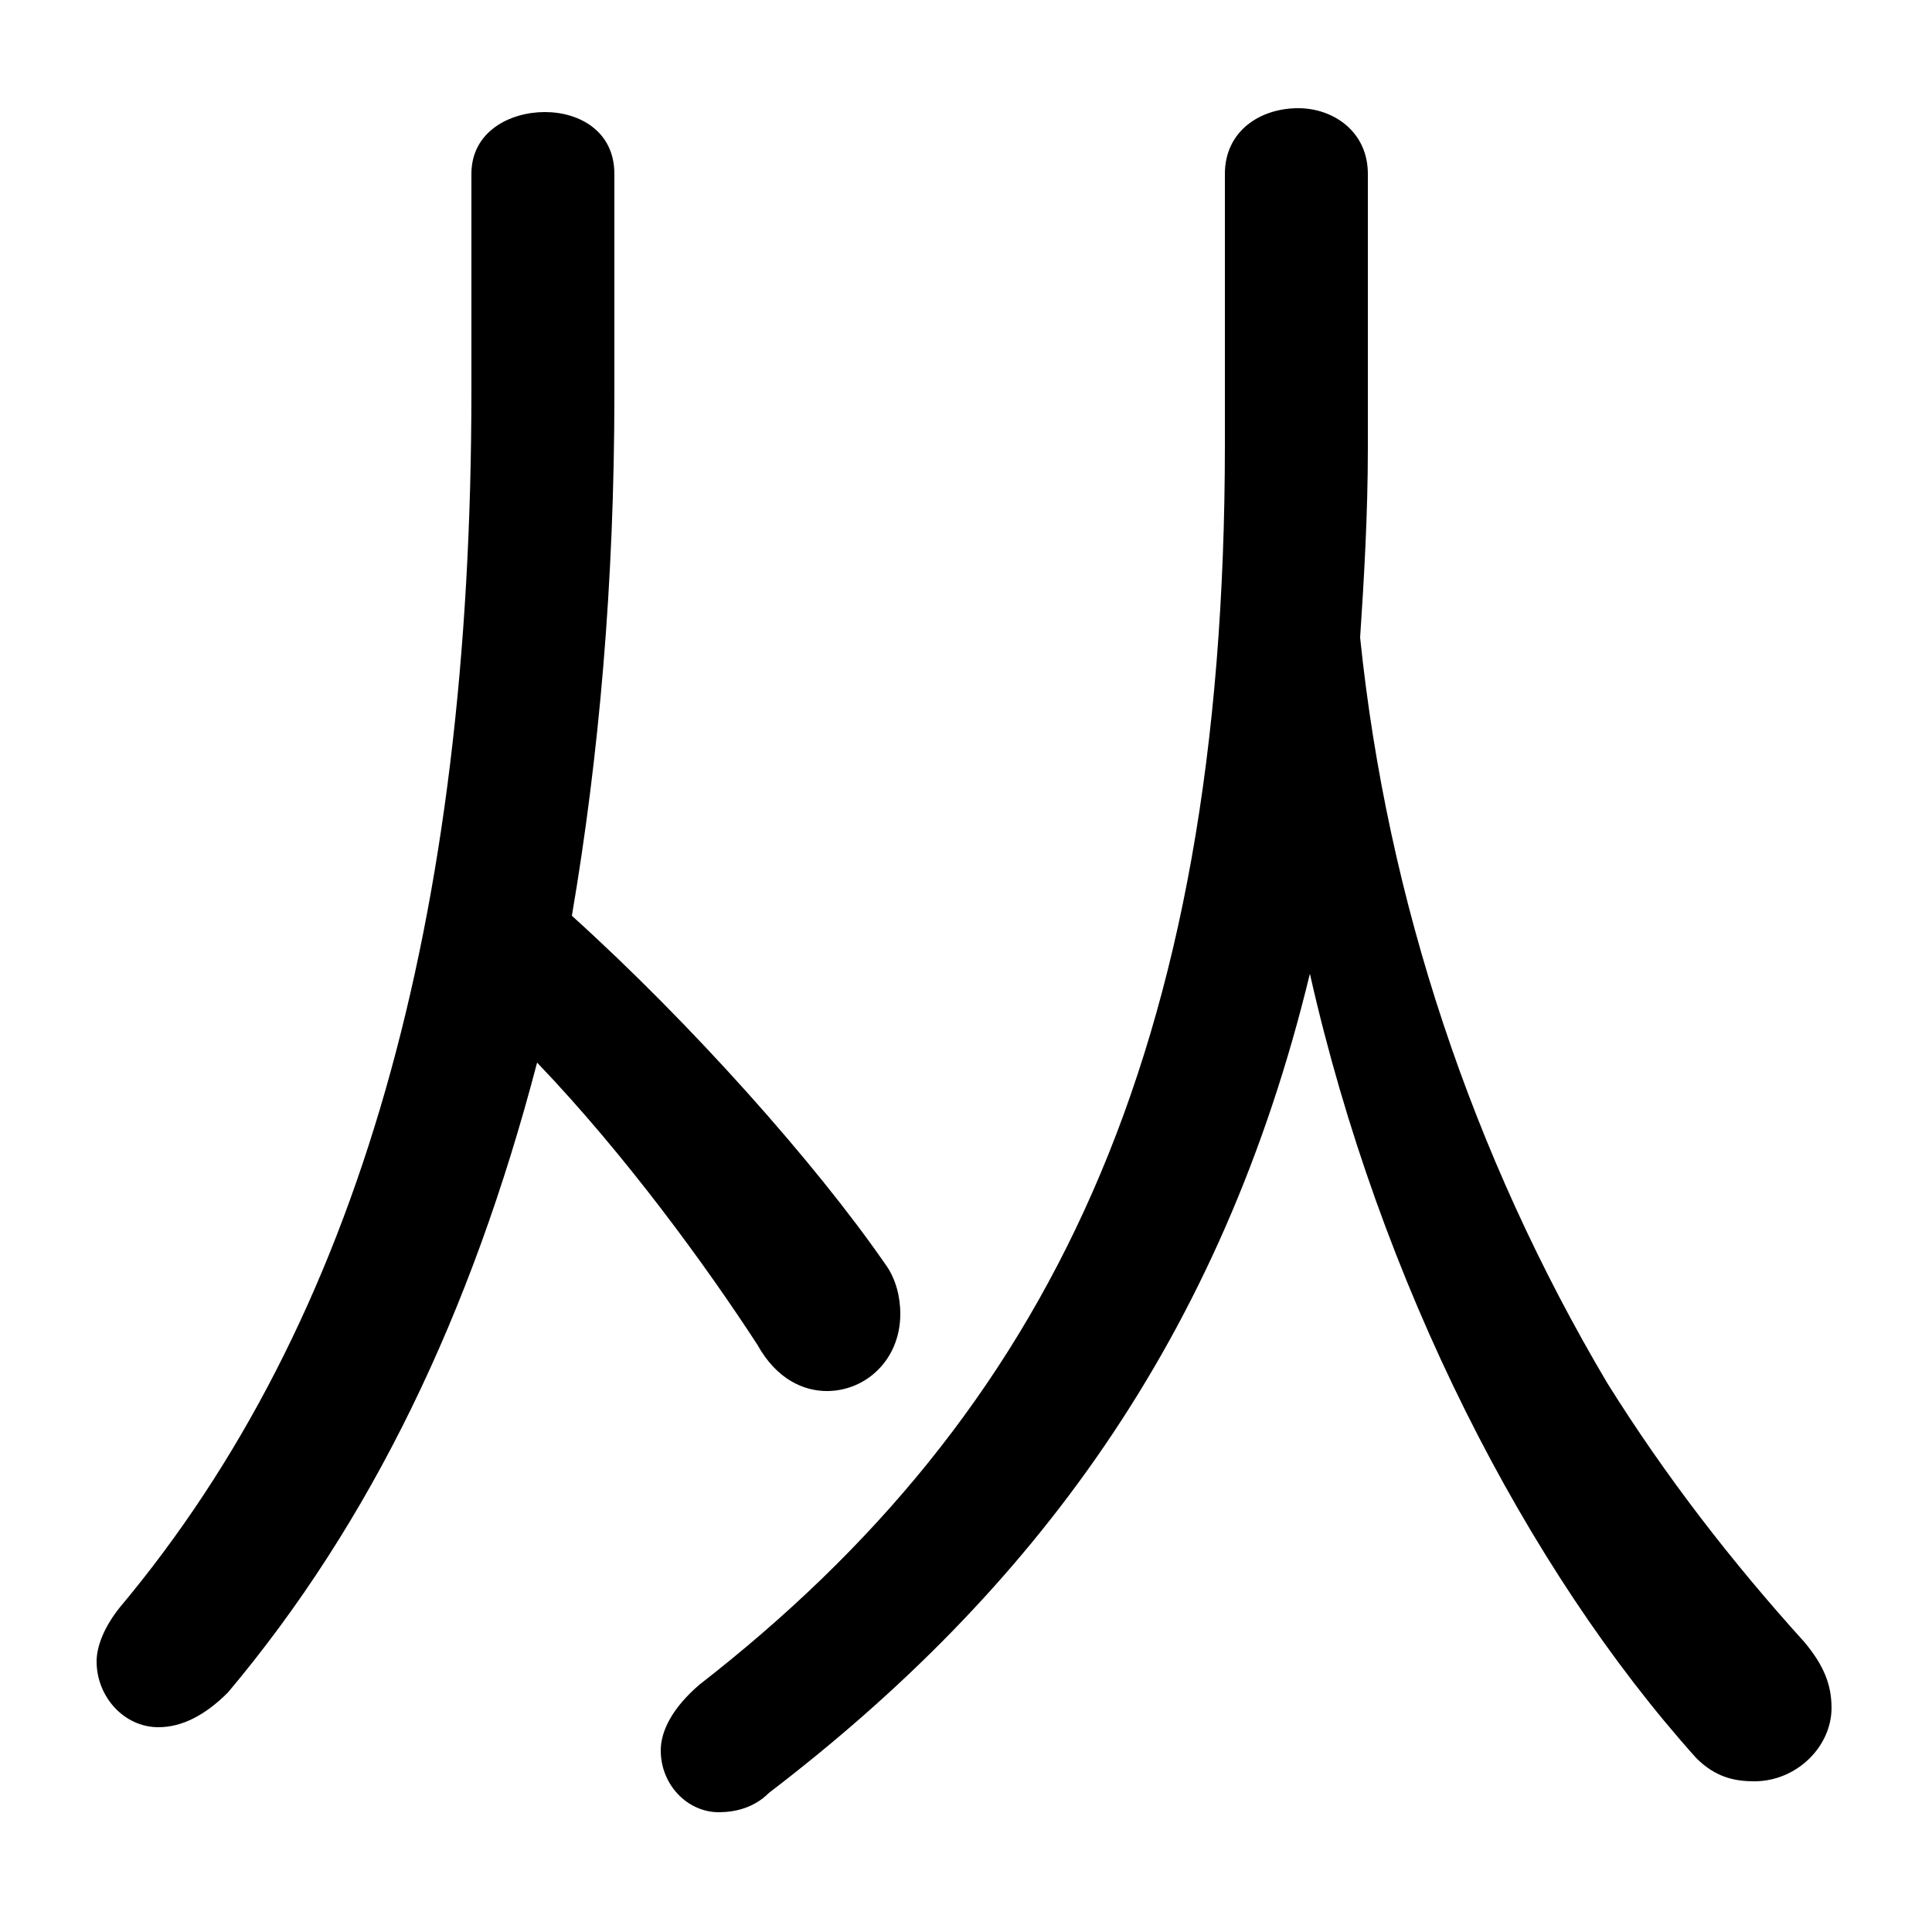 <svg xmlns="http://www.w3.org/2000/svg" viewBox="0 -44.0 50.0 50.0">
    <rect x="0" y="-44.0" width="50.0" height="50.0" fill="#808080" stroke="none"/>
    <g transform="scale(1, -1)">
        <!-- ボディの枠 -->
        <rect x="0" y="-6.0" width="50.0" height="50.0"
            stroke="white" fill="white"/>
        <!-- グリフ座標系の原点 -->
        <circle cx="0" cy="0" r="5" fill="white"/>
        <!-- グリフのアウトライン -->
        <g style="fill:black;stroke:#000000;stroke-width:0;stroke-linecap:round;stroke-linejoin:round;">
        <path d="M 35.4 39.5 C 35.4 40.6 34.5 41.2 33.6 41.2 C 32.6 41.2 31.7 40.6 31.7 39.5 L 31.7 32.5 C 31.7 16.7 27.1 7.4 18.1 0.4 C 17.4 -0.2 17.1 -0.8 17.1 -1.3 C 17.1 -2.2 17.8 -2.9 18.6 -2.9 C 19.0 -2.9 19.5 -2.8 19.9 -2.4 C 26.7 2.8 31.6 9.3 33.9 18.8 C 35.7 10.8 39.5 3.4 43.9 -1.5 C 44.4 -2.0 44.9 -2.1 45.4 -2.1 C 46.5 -2.1 47.4 -1.2 47.4 -0.2 C 47.4 0.4 47.2 0.9 46.7 1.5 C 44.8 3.6 43.1 5.8 41.6 8.2 C 38.1 14.1 35.9 20.7 35.2 27.5 C 35.3 29.0 35.4 30.7 35.4 32.4 Z M 15.9 39.5 C 15.9 40.6 15.0 41.1 14.1 41.1 C 13.2 41.1 12.2 40.6 12.2 39.5 L 12.2 33.9 C 12.2 20.2 9.3 9.8 3.1 2.4 C 2.7 1.9 2.5 1.4 2.5 1.0 C 2.5 0.1 3.2 -0.7 4.1 -0.7 C 4.7 -0.7 5.3 -0.4 5.9 0.2 C 9.6 4.6 12.2 10.0 13.9 16.5 C 16.2 14.1 18.3 11.2 19.6 9.2 C 20.1 8.3 20.8 8.0 21.4 8.0 C 22.4 8.0 23.3 8.8 23.3 10.0 C 23.3 10.4 23.2 10.9 22.9 11.3 C 21.1 13.9 17.9 17.5 14.8 20.3 C 15.5 24.4 15.9 28.9 15.9 33.8 Z"/>
    </g>
    </g>
</svg>
